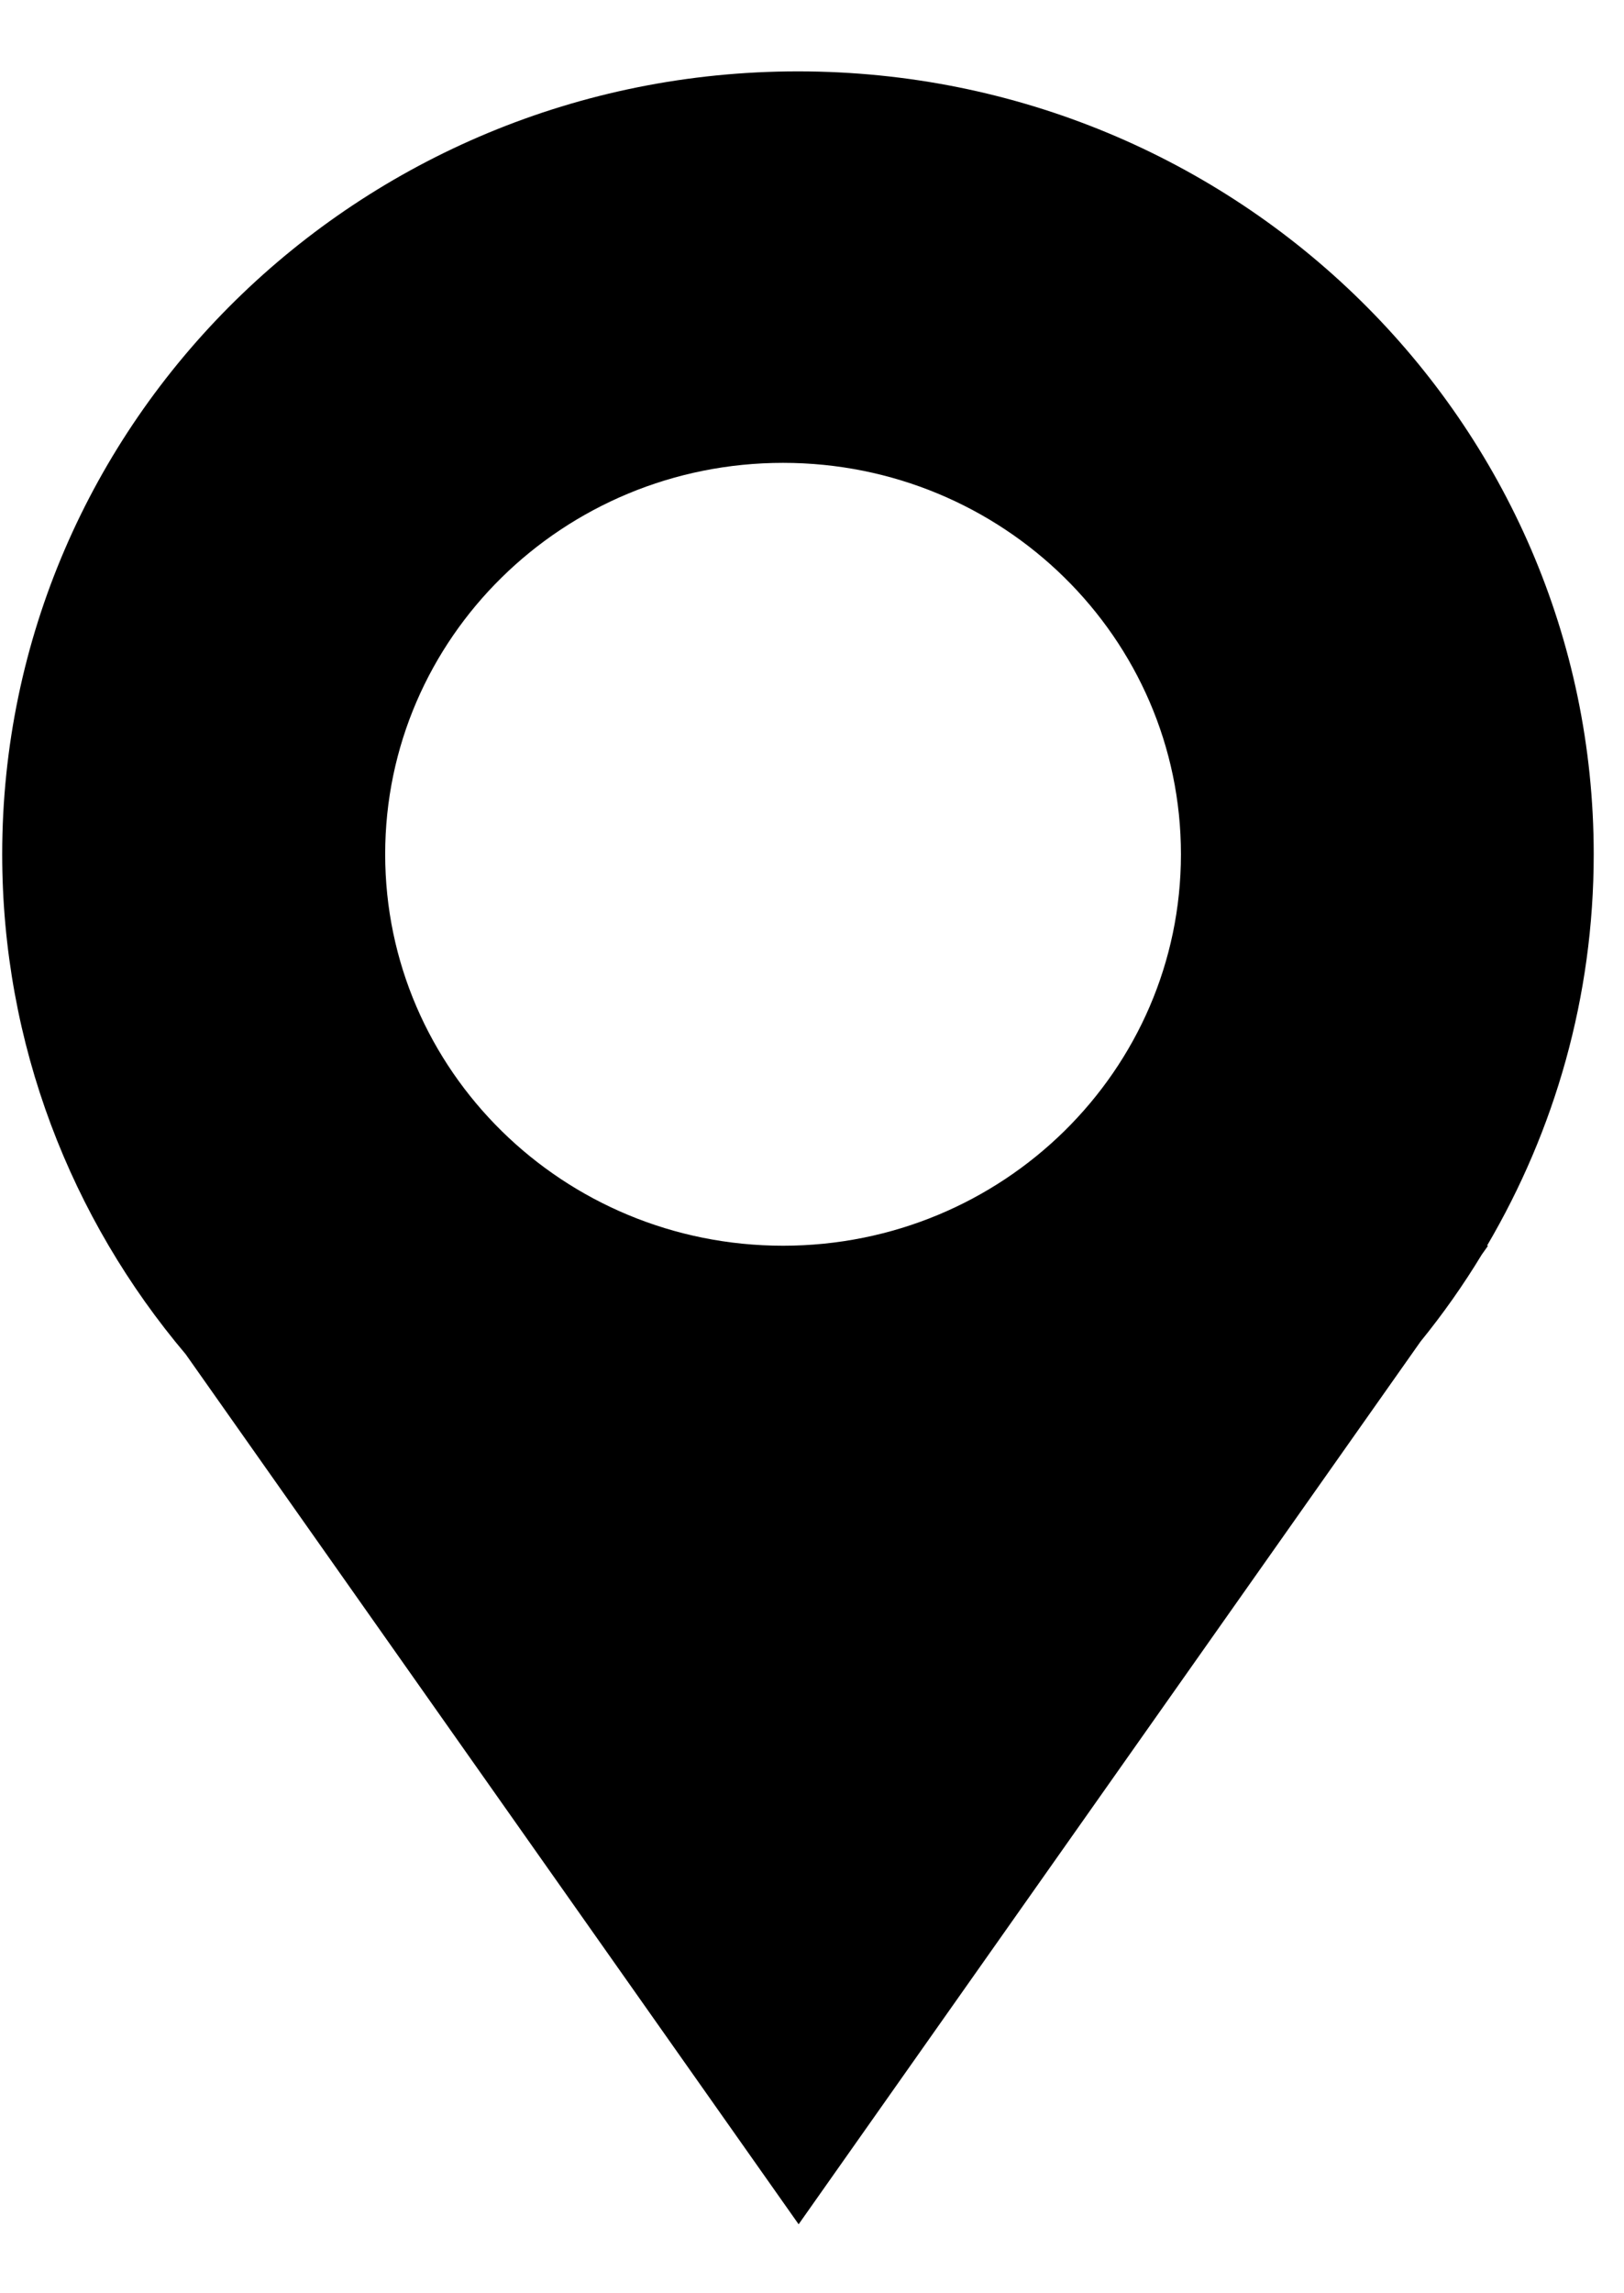 <svg width="17" height="24" viewBox="0 0 17 24" fill="none" xmlns="http://www.w3.org/2000/svg">
<path d="M12.362 8.94C12.362 11.202 10.497 13.037 8.197 13.037C5.896 13.037 4.032 11.202 4.032 8.94C4.032 6.678 5.896 4.844 8.197 4.844C10.497 4.844 12.362 6.678 12.362 8.94ZM16.683 8.94C16.683 4.415 12.954 0.747 8.353 0.747C3.752 0.747 0.023 4.415 0.023 8.94C0.023 10.93 0.744 12.754 1.944 14.173L8.36 23.278L14.87 14.04C15.104 13.752 15.318 13.449 15.511 13.13L15.577 13.037H15.566C16.275 11.831 16.683 10.433 16.683 8.94Z" fill="black"/>
</svg>
